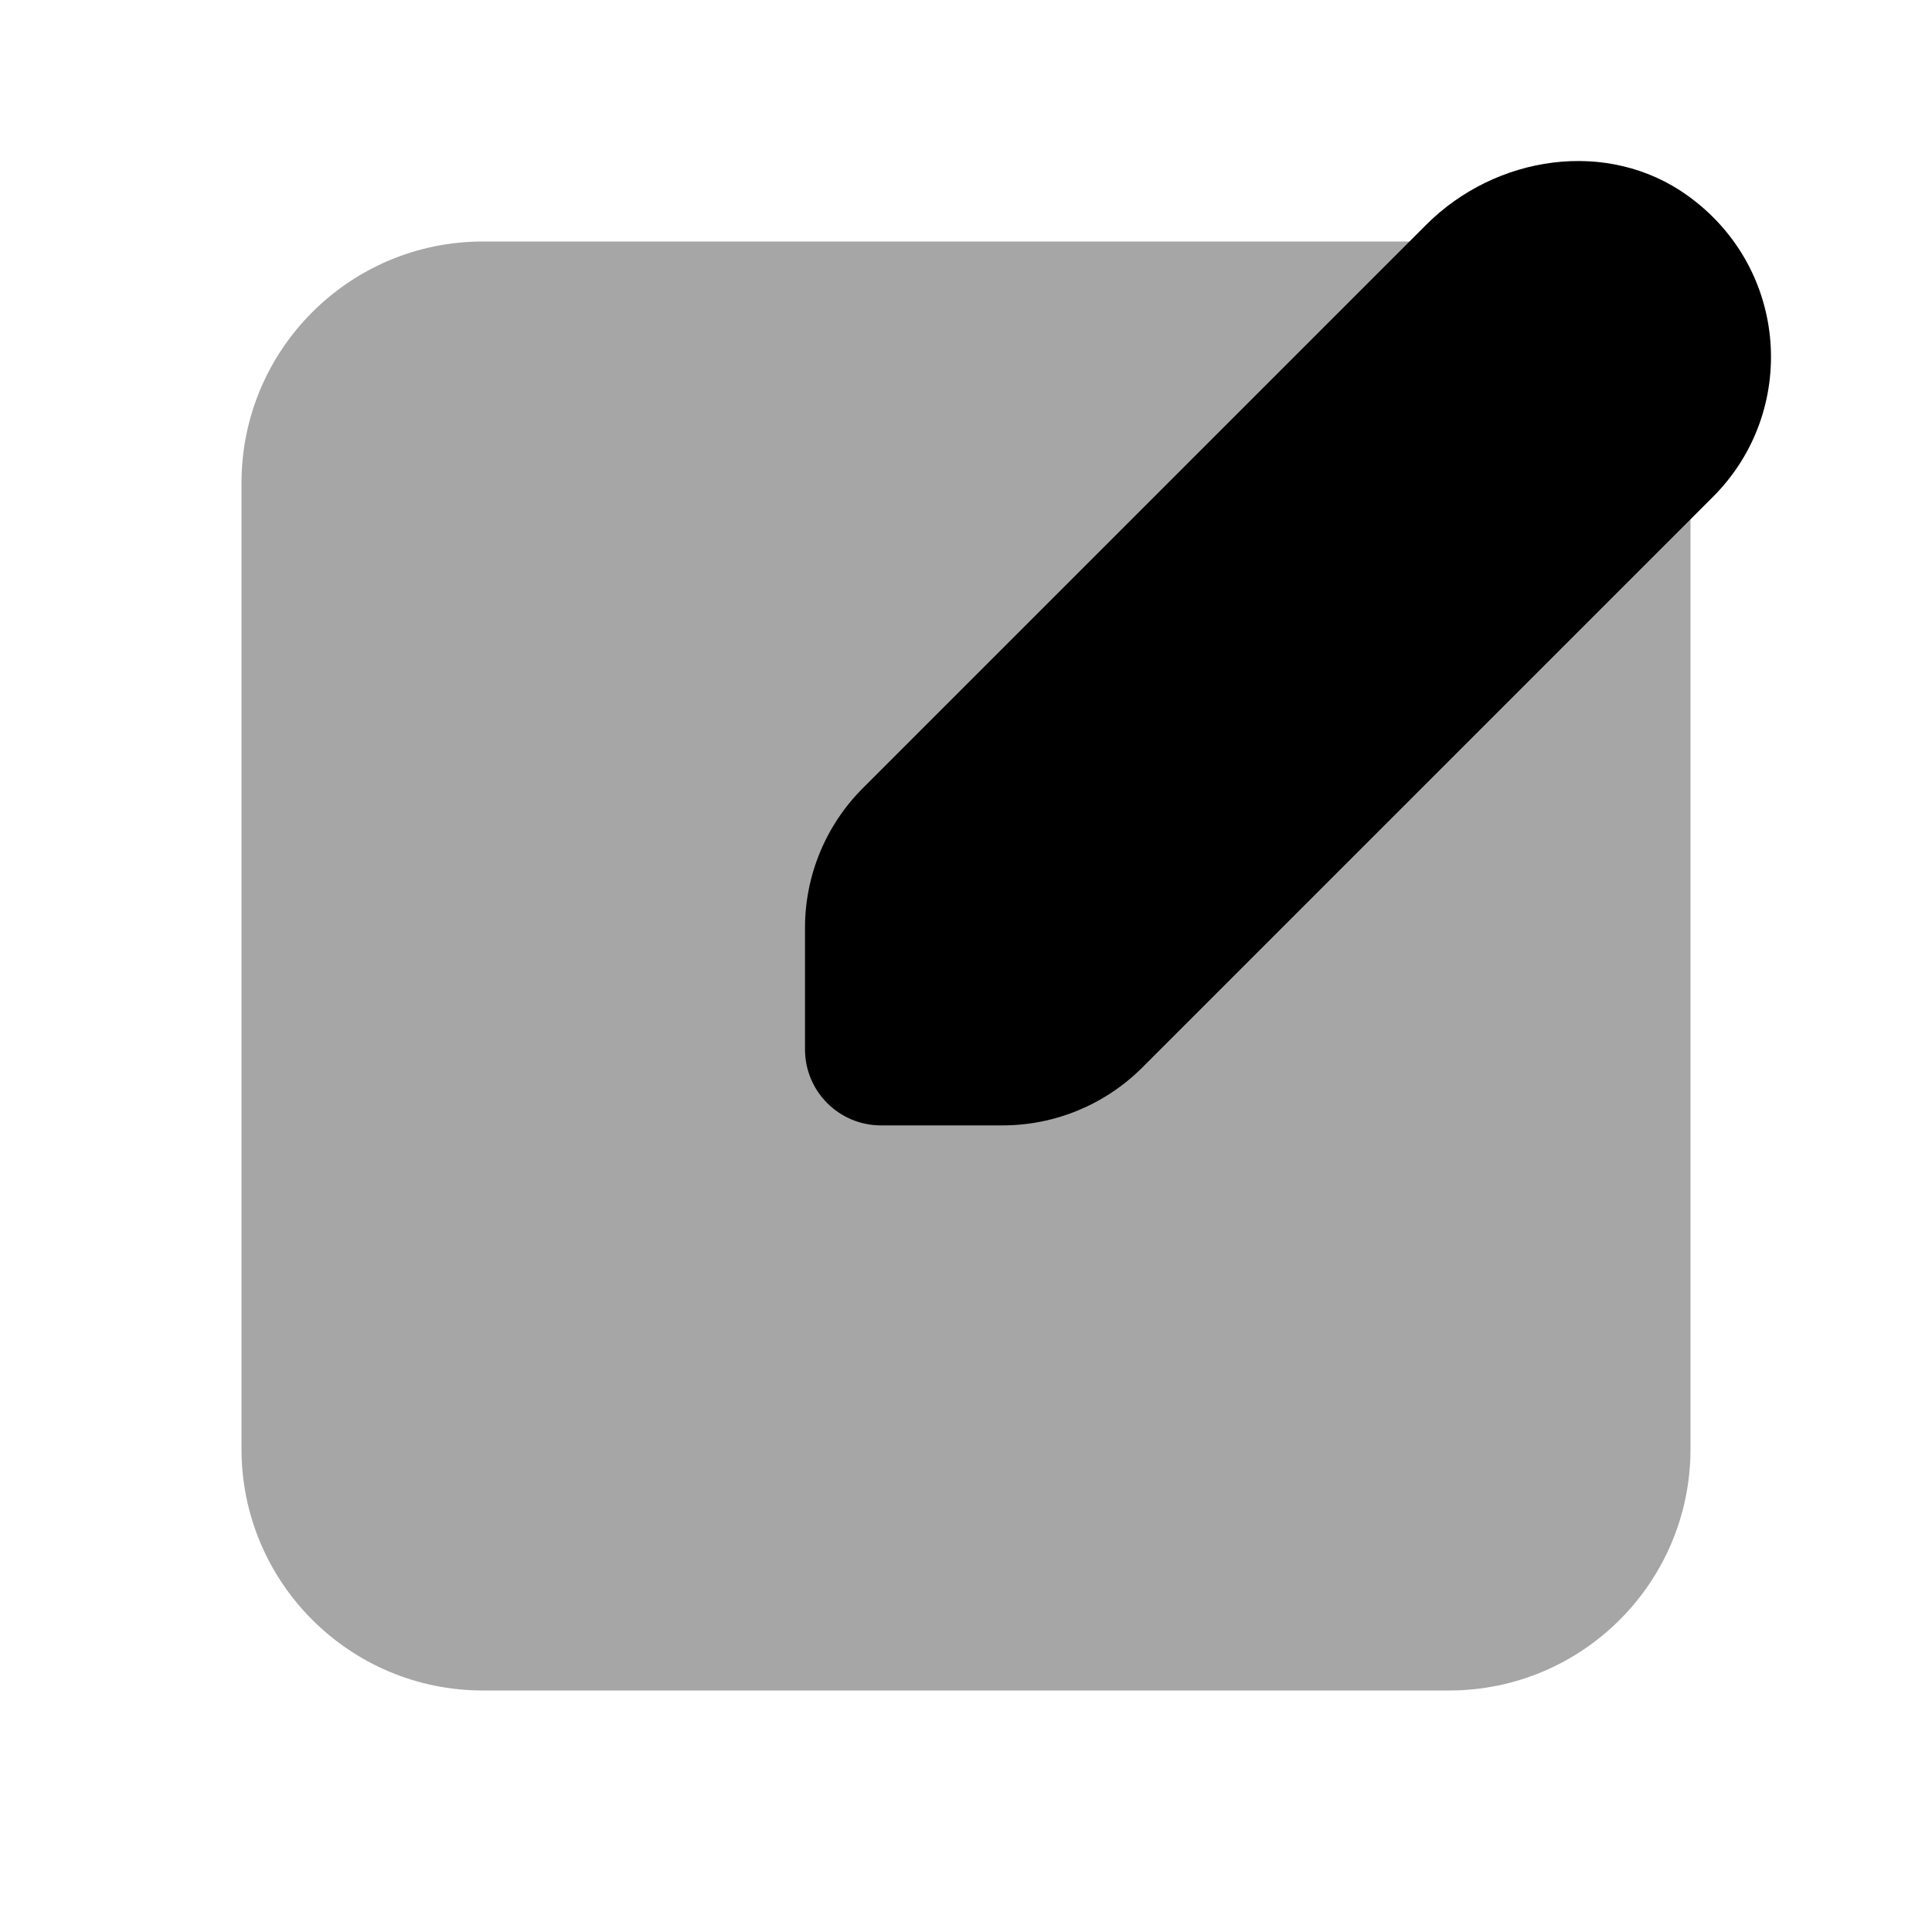 ﻿<?xml version="1.0" encoding="utf-8"?>
<svg xmlns="http://www.w3.org/2000/svg" viewBox="0 0 24 24" width="192" height="192">
  <path d="M18,21H6c-1.657,0-3-1.343-3-3V6c0-1.657,1.343-3,3-3h12c1.657,0,3,1.343,3,3v12C21,19.657,19.657,21,18,21z" opacity=".35" />
  <path d="M20.966,2.431c-0.992-0.714-2.384-0.504-3.249,0.361L10.719,9.79C10.259,10.25,10,10.874,10,11.525l0,1.511c0,0.521,0.422,0.944,0.944,0.944l1.511,0c0.651,0,1.275-0.259,1.735-0.719l7.091-7.091C22.335,5.116,22.23,3.341,20.966,2.431z" />
</svg>